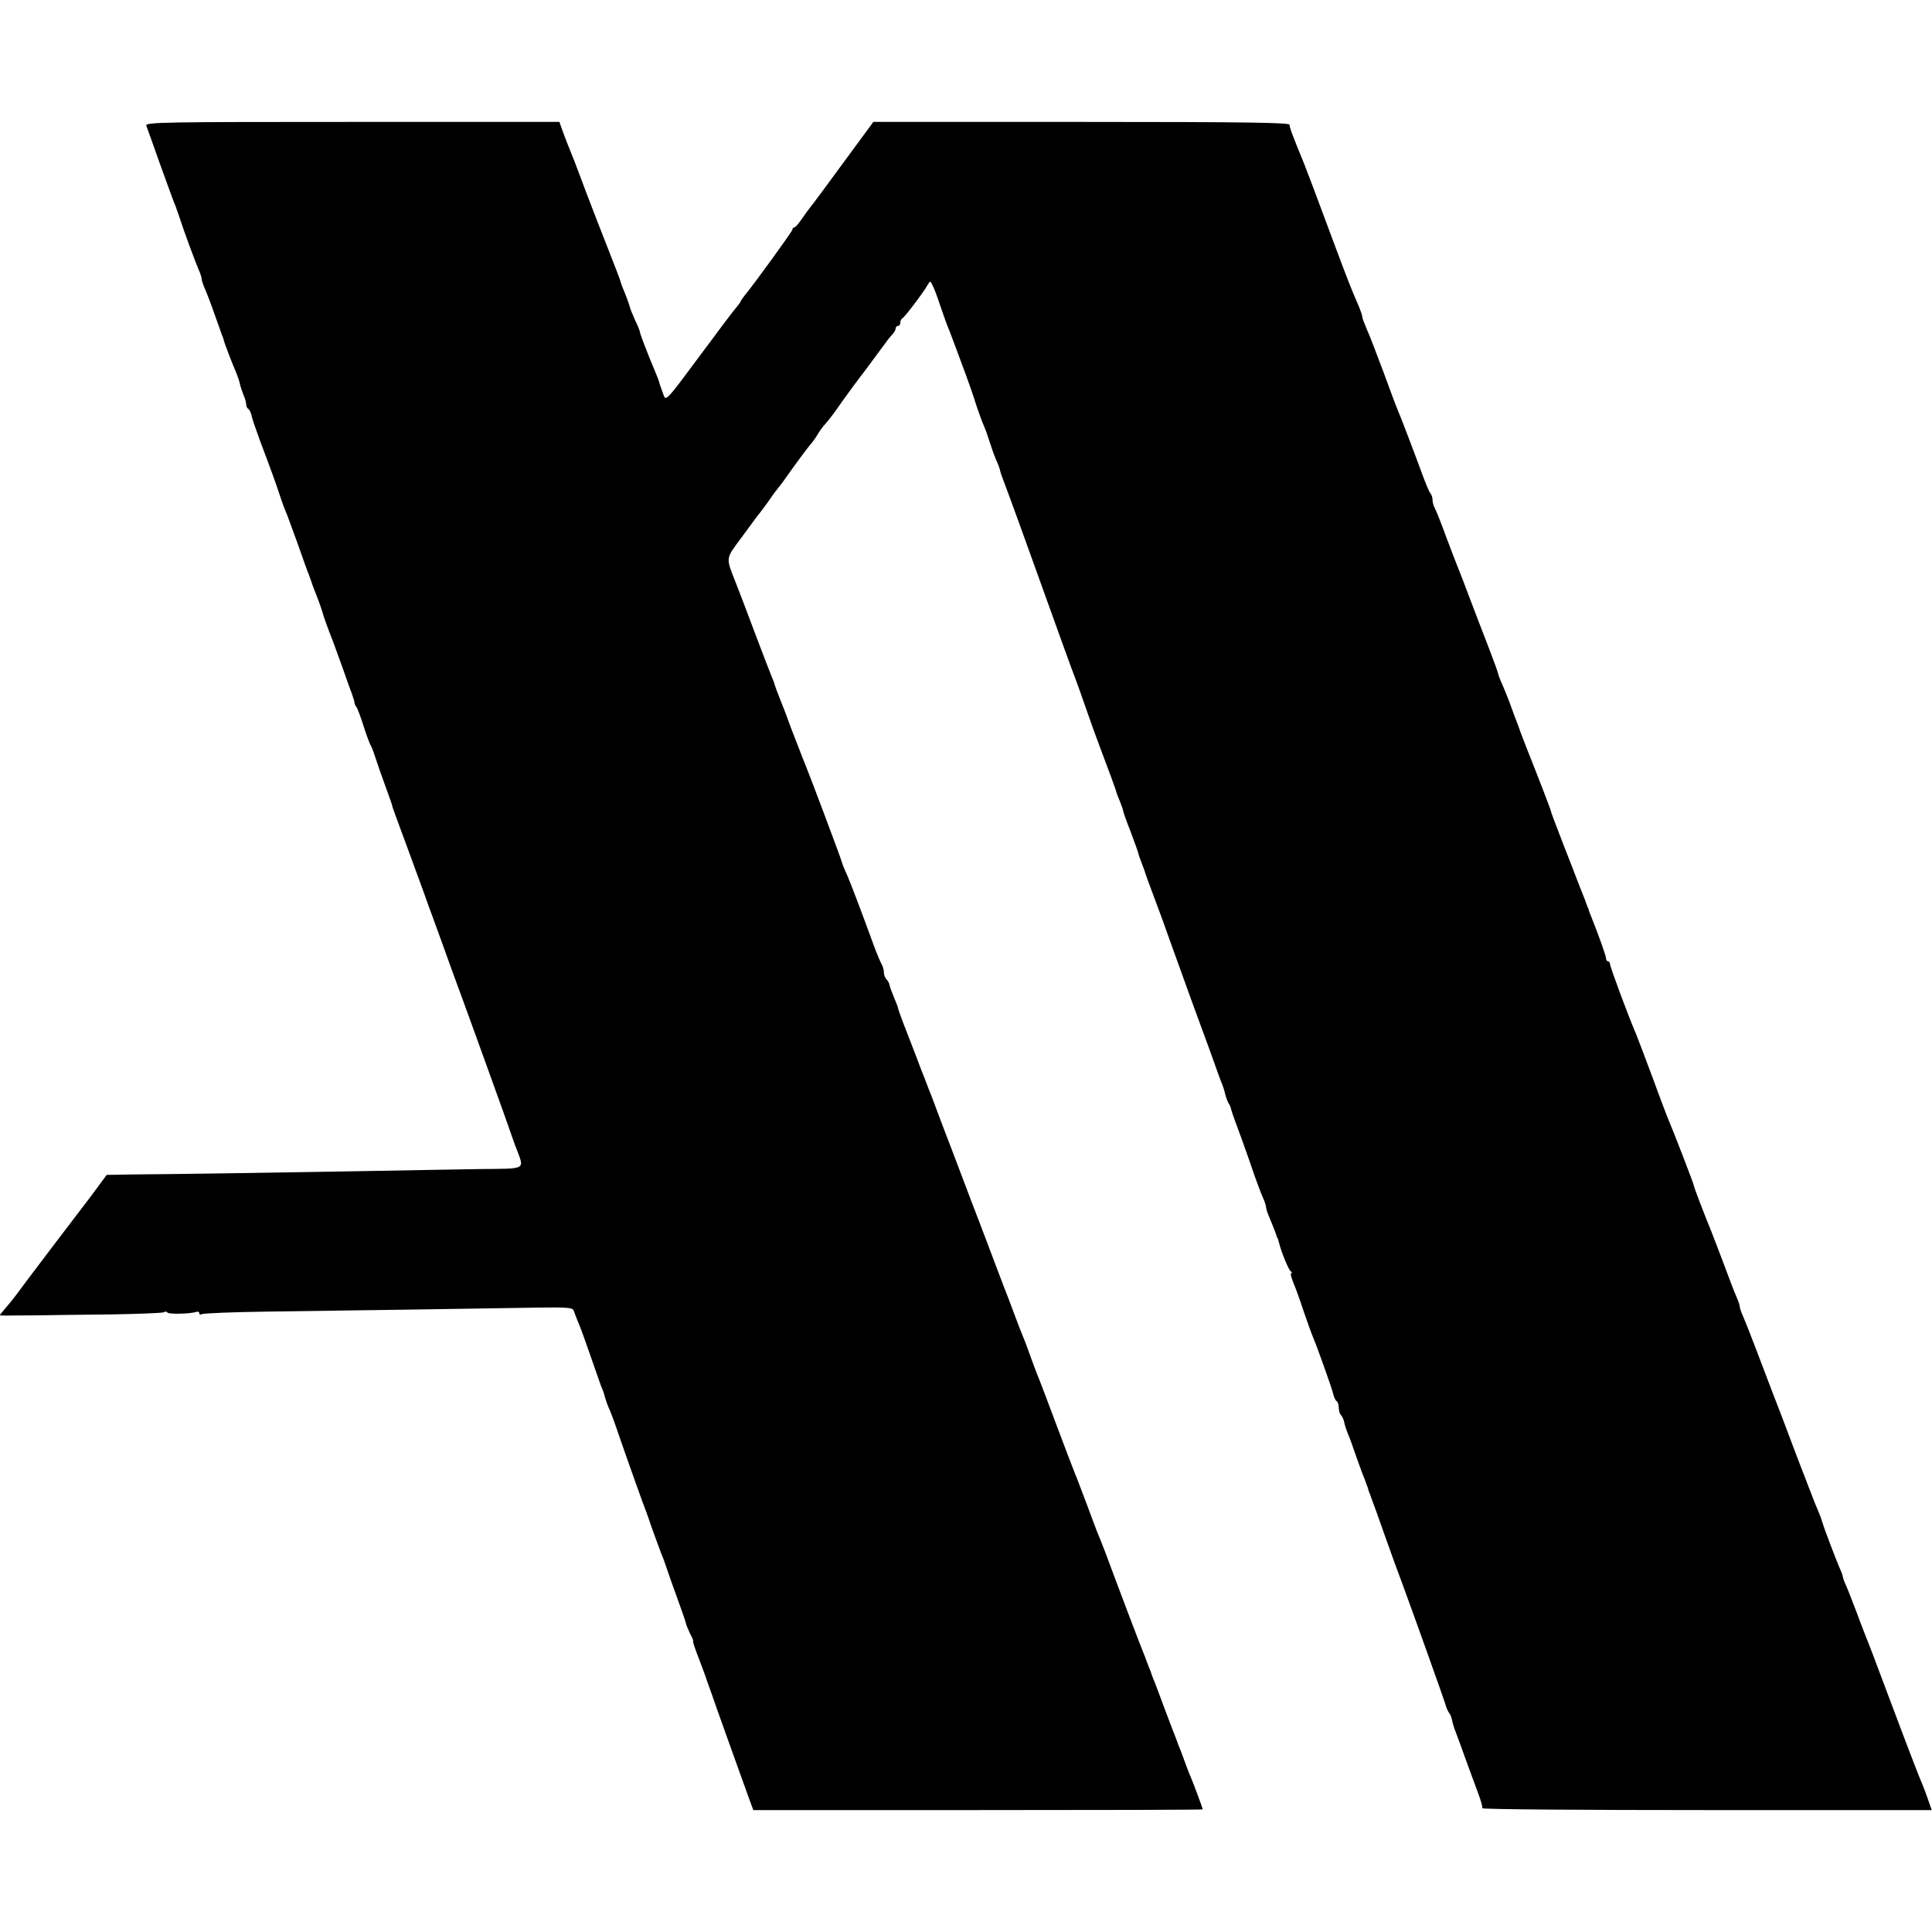 <?xml version="1.0" standalone="no"?>
<!DOCTYPE svg PUBLIC "-//W3C//DTD SVG 20010904//EN"
 "http://www.w3.org/TR/2001/REC-SVG-20010904/DTD/svg10.dtd">
<svg version="1.0" xmlns="http://www.w3.org/2000/svg"
 width="824pt" height="824pt" viewBox="0 0 824 824"
 preserveAspectRatio="xMidYMid meet">
<g transform="translate(0,824) scale(0.1,-0.1)"
fill="#000000" stroke="none">
<path d="M624 7704 c3 -9 29 -79 56 -157 28 -78 55 -151 59 -162 5 -11 16 -40
24 -65 27 -82 69 -194 83 -227 8 -17 14 -36 14 -42 0 -6 6 -25 14 -43 8 -18
27 -67 41 -108 15 -41 29 -82 32 -90 4 -8 7 -17 7 -20 2 -11 39 -107 52 -136
7 -17 15 -40 17 -50 2 -11 9 -32 15 -47 7 -16 12 -34 12 -42 0 -8 4 -16 9 -19
5 -3 11 -16 14 -28 2 -13 19 -61 36 -108 46 -121 70 -188 87 -240 8 -25 19
-54 24 -65 5 -11 27 -72 50 -135 22 -63 43 -122 47 -130 3 -8 7 -19 9 -25 1
-5 12 -35 24 -65 12 -30 23 -62 25 -70 3 -14 26 -78 45 -125 4 -11 22 -60 40
-110 17 -49 36 -102 42 -117 5 -15 10 -31 10 -35 0 -4 3 -12 8 -18 4 -5 18
-41 30 -80 12 -38 26 -74 29 -80 4 -5 13 -28 20 -50 11 -34 24 -71 67 -190 4
-11 8 -24 9 -30 2 -5 26 -73 55 -150 28 -77 63 -171 77 -210 13 -38 31 -86 38
-105 7 -19 25 -69 40 -110 15 -41 35 -97 45 -125 31 -82 239 -657 251 -695 7
-19 15 -44 20 -55 36 -96 49 -89 -151 -91 -96 -2 -326 -5 -510 -9 -400 -7
-811 -13 -970 -14 l-115 -2 -42 -57 c-23 -31 -49 -66 -58 -77 -25 -32 -258
-339 -280 -370 -11 -15 -33 -43 -49 -61 l-28 -34 23 -1 c13 0 74 1 134 1 61 1
205 3 321 4 116 2 215 6 222 9 6 4 13 4 16 -1 5 -8 99 -6 124 3 6 2 12 0 12
-6 0 -6 5 -7 11 -4 5 4 130 9 277 11 307 4 925 13 1151 17 131 2 154 0 158
-13 3 -8 9 -25 14 -37 5 -13 13 -33 18 -45 5 -13 24 -66 42 -118 18 -52 37
-106 42 -120 6 -14 11 -27 12 -30 6 -25 18 -59 26 -75 5 -11 20 -51 33 -90 35
-102 115 -327 123 -345 3 -8 7 -19 9 -25 6 -20 46 -130 54 -150 5 -11 16 -40
24 -65 8 -25 29 -83 46 -130 17 -47 33 -92 35 -102 2 -9 11 -30 19 -47 9 -17
15 -31 12 -31 -2 0 9 -35 26 -77 16 -43 31 -82 32 -88 2 -5 6 -17 9 -25 3 -8
20 -55 37 -105 30 -85 104 -290 137 -382 l16 -43 958 0 c528 0 959 1 959 3 0
3 -39 109 -49 132 -5 11 -14 34 -20 50 -6 17 -16 44 -22 60 -7 17 -13 32 -14
35 -1 3 -5 14 -9 25 -5 11 -25 65 -46 120 -20 55 -41 109 -45 120 -5 11 -9 22
-10 25 -1 3 -5 13 -8 23 -4 9 -10 25 -14 35 -3 9 -7 19 -8 22 -1 3 -5 12 -8
20 -7 15 -117 305 -163 430 -14 36 -29 74 -34 85 -4 11 -25 65 -45 120 -21 55
-43 114 -50 130 -7 17 -43 111 -80 210 -37 99 -73 194 -80 210 -7 17 -20 53
-30 80 -10 28 -23 64 -30 80 -7 17 -23 57 -35 90 -12 33 -26 69 -30 80 -5 11
-27 70 -50 130 -23 61 -54 144 -70 185 -16 41 -52 136 -80 210 -28 74 -64 169
-80 210 -42 111 -43 115 -45 120 -1 3 -7 19 -14 35 -6 17 -20 53 -31 80 -10
28 -37 97 -59 154 -23 58 -41 108 -41 112 0 3 -8 24 -17 45 -9 22 -18 45 -19
53 -1 7 -7 18 -13 24 -6 6 -11 19 -11 29 0 10 -4 26 -10 36 -5 9 -21 46 -34
82 -50 137 -99 267 -117 307 -11 24 -19 45 -19 48 0 5 -132 357 -151 403 -5
12 -13 32 -18 45 -4 12 -13 33 -18 47 -6 14 -20 52 -33 85 -12 33 -25 69 -30
80 -14 34 -35 90 -36 95 0 3 -6 19 -13 35 -7 17 -40 102 -73 190 -33 88 -69
183 -80 210 -43 109 -44 100 22 189 33 45 63 86 67 91 18 22 49 64 63 85 8 12
22 30 30 40 8 10 22 28 30 40 35 50 91 126 103 140 8 8 23 29 33 45 10 17 23
35 29 41 22 25 42 51 75 99 19 27 41 56 47 65 12 15 106 141 141 189 9 13 23
30 30 37 6 7 12 17 12 23 0 6 5 11 10 11 6 0 10 6 10 14 0 8 4 16 8 18 9 3 90
110 108 142 11 19 12 19 21 0 6 -10 20 -48 32 -84 12 -36 26 -74 30 -85 5 -11
18 -45 29 -75 11 -30 35 -93 52 -140 17 -47 33 -92 35 -100 7 -25 35 -104 45
-125 5 -11 14 -38 21 -60 7 -22 19 -56 27 -75 9 -19 17 -41 18 -49 1 -7 12
-36 23 -65 11 -28 79 -215 151 -416 72 -201 137 -381 145 -400 7 -19 30 -82
50 -140 20 -58 43 -122 51 -142 41 -109 76 -203 75 -205 0 -2 6 -18 14 -37 8
-20 15 -39 15 -43 0 -4 14 -44 31 -87 17 -44 32 -87 34 -95 2 -9 9 -29 16 -46
6 -16 13 -34 14 -40 2 -5 16 -46 33 -90 17 -44 54 -145 82 -225 58 -162 113
-313 160 -440 17 -47 32 -89 34 -95 2 -5 8 -23 14 -38 7 -15 15 -40 18 -55 4
-15 10 -31 14 -37 4 -5 10 -19 12 -30 3 -11 22 -65 43 -120 20 -55 45 -127 56
-160 12 -33 27 -74 35 -92 8 -17 14 -36 14 -42 0 -6 6 -25 14 -43 14 -33 27
-66 31 -80 2 -5 3 -9 5 -10 1 -2 3 -10 5 -18 10 -40 41 -116 50 -122 6 -4 7
-8 2 -8 -4 0 0 -17 8 -37 9 -21 30 -78 46 -128 17 -49 35 -99 40 -110 14 -32
81 -218 86 -243 3 -12 9 -25 14 -28 5 -3 9 -15 9 -28 0 -12 4 -26 10 -32 5 -5
11 -18 13 -29 2 -11 9 -33 16 -50 7 -16 22 -57 33 -90 12 -33 25 -71 31 -85 6
-14 11 -28 12 -32 2 -5 4 -10 5 -13 1 -3 4 -9 5 -15 1 -5 4 -12 5 -15 1 -3 3
-8 5 -12 1 -5 5 -15 8 -23 3 -8 27 -73 52 -145 25 -71 61 -170 80 -220 52
-142 172 -477 180 -505 4 -14 11 -30 16 -36 5 -6 10 -19 12 -30 2 -10 7 -28
11 -39 5 -11 16 -44 27 -72 10 -29 28 -77 38 -105 11 -29 28 -75 38 -103 10
-27 17 -53 15 -57 -1 -5 430 -8 958 -8 l959 0 -15 43 c-8 23 -18 51 -23 62
-14 32 -54 135 -146 380 -47 127 -90 239 -95 250 -4 11 -23 58 -40 105 -18 47
-38 99 -46 117 -8 17 -14 34 -14 38 0 4 -6 21 -14 38 -15 34 -69 177 -72 190
-1 4 -3 9 -4 12 -1 3 -3 8 -4 13 -2 4 -7 18 -13 32 -6 14 -19 45 -28 70 -10
25 -21 54 -25 65 -5 11 -27 70 -50 130 -23 61 -58 155 -80 210 -21 55 -57 150
-80 210 -23 61 -48 124 -56 142 -8 17 -14 36 -14 42 0 6 -7 25 -15 43 -8 18
-33 83 -55 143 -23 61 -46 120 -51 133 -33 81 -73 185 -75 197 -2 11 -90 239
-104 270 -5 11 -37 94 -70 185 -34 91 -66 176 -72 190 -34 79 -110 284 -111
298 0 6 -4 12 -9 12 -4 0 -8 6 -8 13 0 10 -32 100 -65 182 -5 11 -9 23 -10 28
-2 4 -4 9 -5 12 -1 3 -3 8 -5 13 -1 4 -7 21 -14 37 -7 17 -23 59 -37 95 -14
36 -31 81 -39 100 -49 128 -60 156 -60 160 0 5 -60 160 -102 265 -13 33 -25
65 -27 70 -4 12 -15 43 -26 70 -4 11 -13 36 -20 55 -7 19 -21 54 -31 77 -11
24 -19 46 -19 49 0 4 -18 53 -39 108 -22 56 -58 151 -81 211 -23 61 -45 119
-50 130 -5 11 -27 70 -50 130 -22 61 -45 118 -50 127 -6 10 -10 26 -10 36 0
10 -4 22 -9 28 -5 5 -20 41 -34 79 -31 85 -95 253 -107 280 -5 11 -32 83 -60
160 -29 77 -60 159 -71 182 -10 24 -19 47 -19 53 0 5 -7 26 -16 47 -36 83 -43
103 -94 238 -96 258 -122 327 -137 365 -50 121 -63 157 -63 168 0 9 -184 12
-887 12 l-888 0 -125 -170 c-69 -94 -132 -180 -141 -190 -9 -11 -27 -36 -40
-55 -13 -19 -27 -35 -31 -35 -5 0 -8 -4 -8 -9 0 -7 -160 -228 -206 -284 -7 -9
-14 -19 -14 -21 0 -2 -9 -15 -20 -28 -11 -12 -83 -108 -160 -212 -138 -186
-140 -188 -150 -160 -16 43 -19 54 -19 57 0 1 -18 47 -41 101 -22 55 -40 103
-40 108 0 4 -9 28 -21 52 -11 25 -22 51 -23 58 -3 12 -15 45 -33 88 -3 8 -7
20 -8 25 -2 6 -23 62 -48 125 -25 63 -69 176 -97 250 -28 74 -53 142 -57 150
-3 8 -7 17 -8 20 -1 3 -6 16 -12 30 -6 14 -16 42 -24 63 l-13 37 -884 0 c-803
0 -884 -1 -878 -16z"/>
</g>
</svg>
